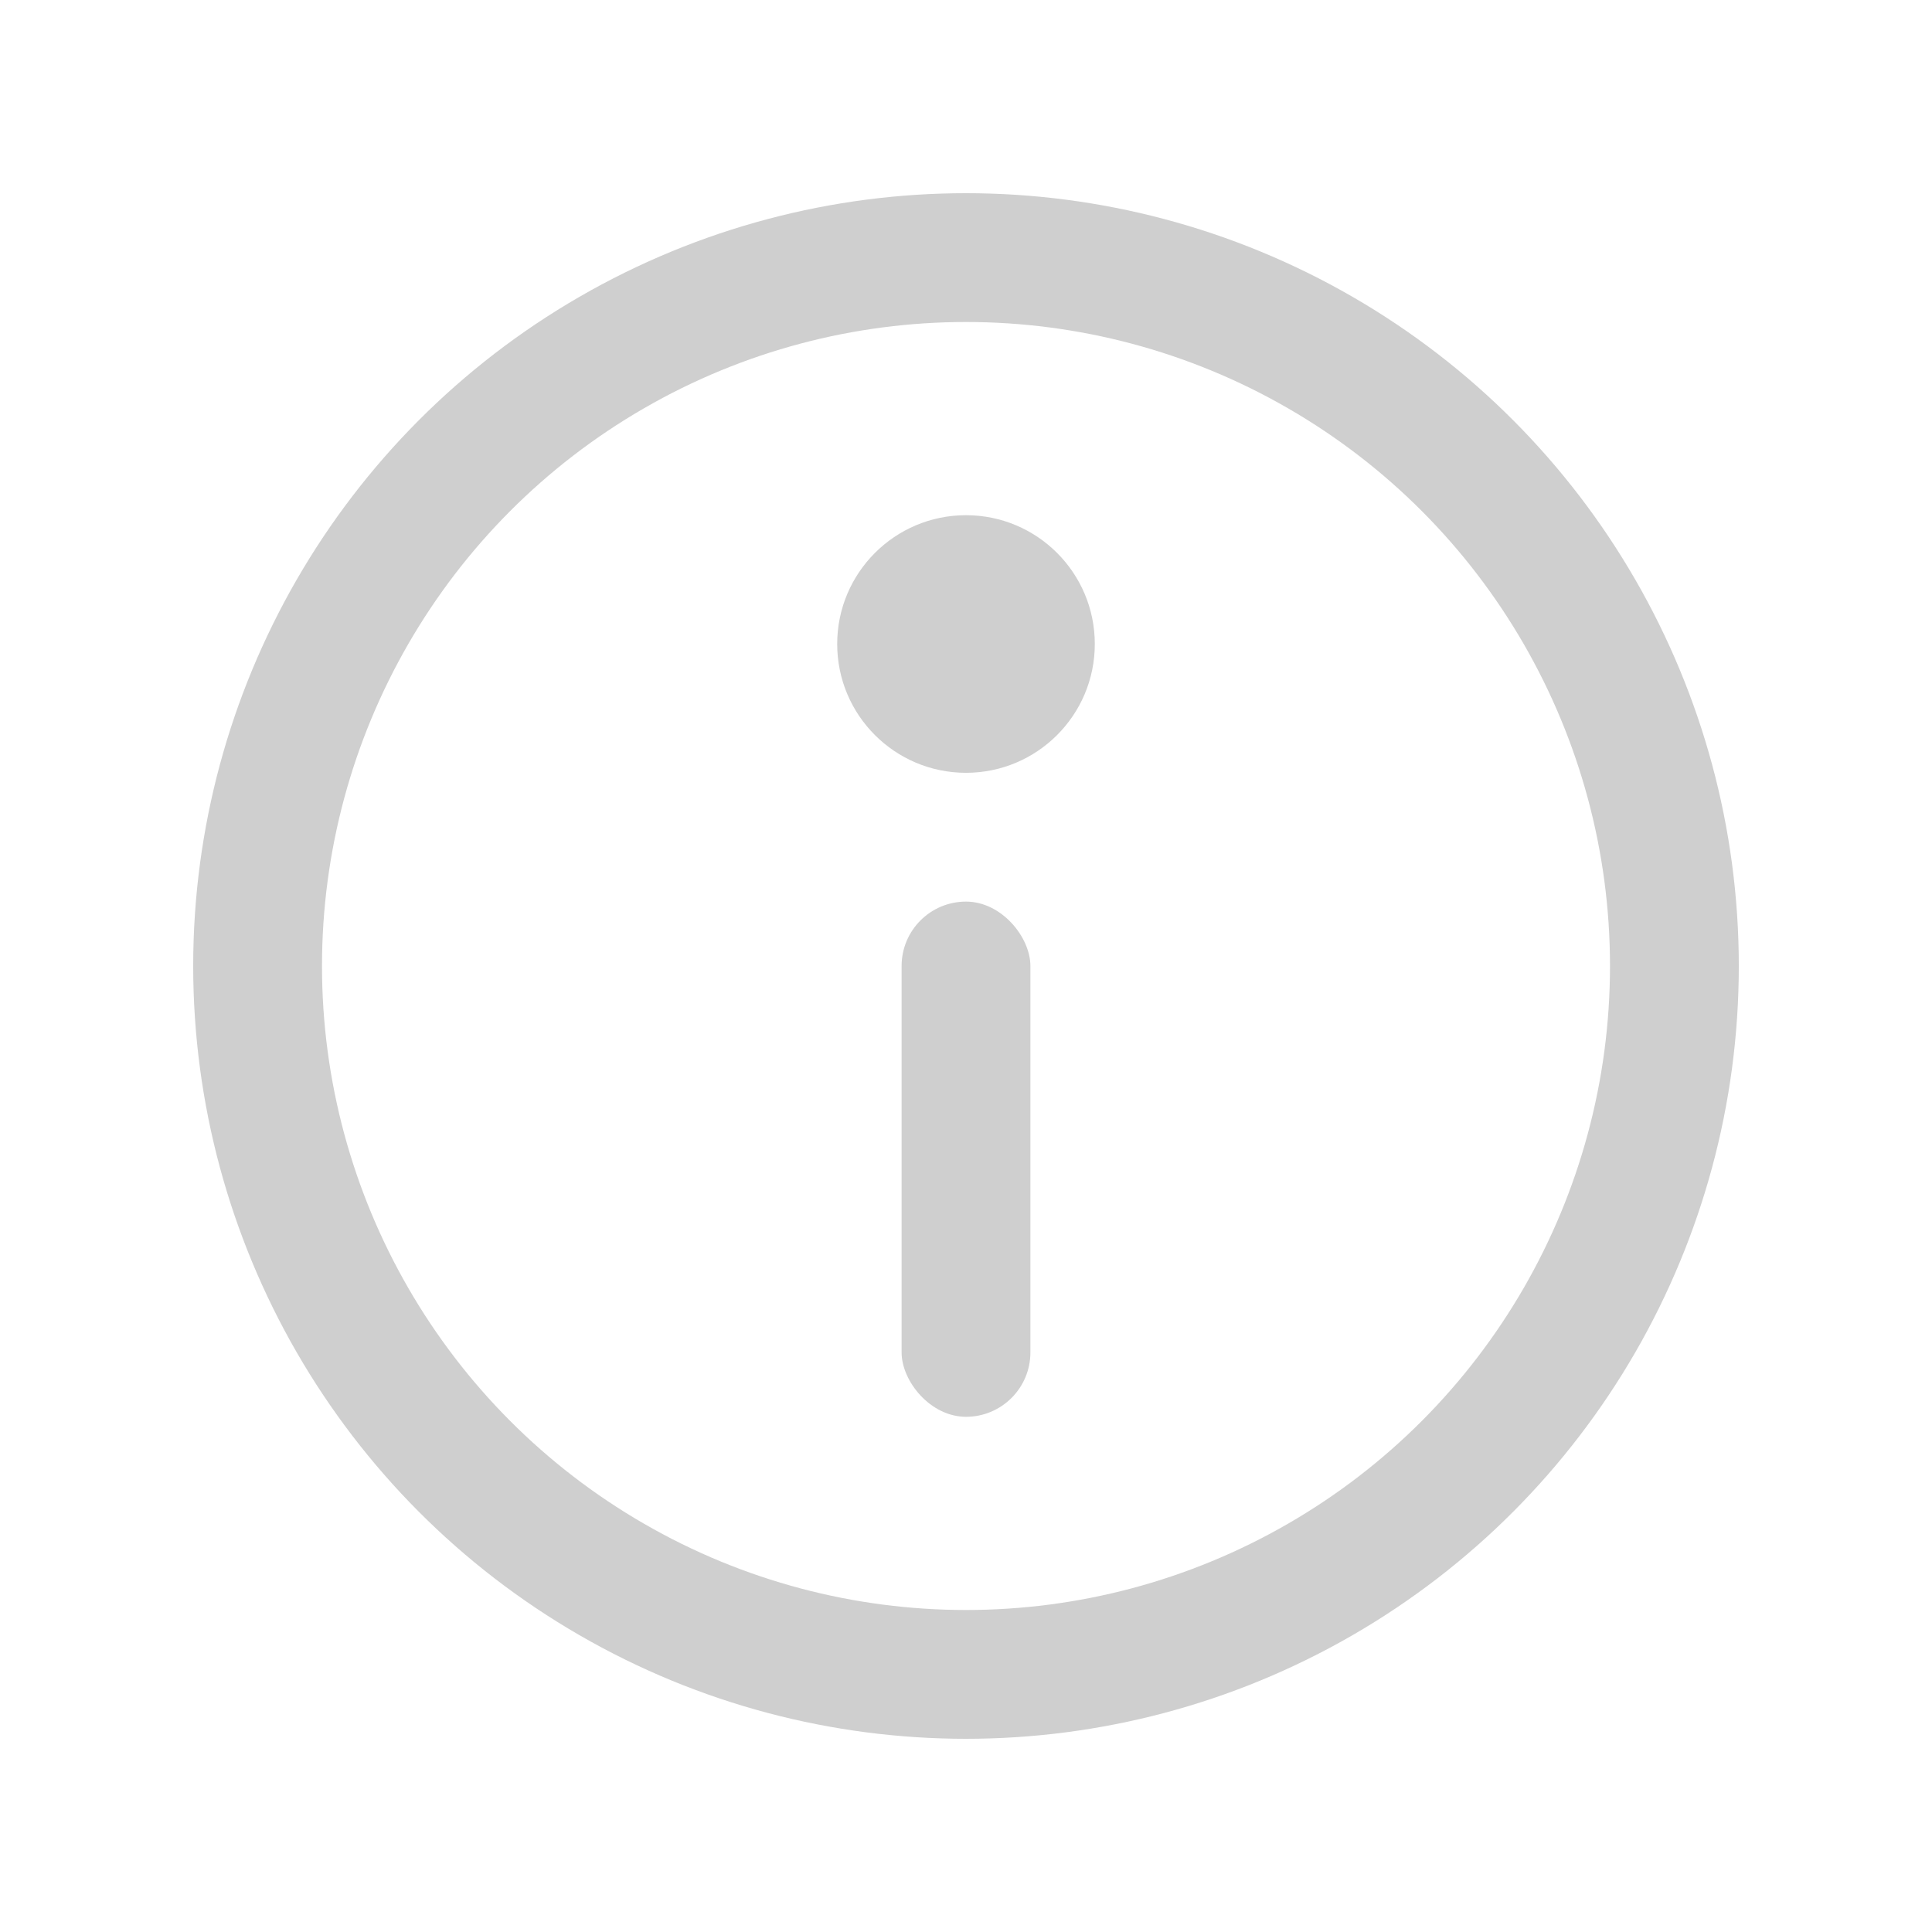 <svg xmlns="http://www.w3.org/2000/svg" width="30" height="30" viewBox="0 0 30 30">
    <g fill="none" fill-rule="evenodd" transform="translate(3 3)">
        <circle cx="12" cy="12" r="11" stroke="#CFCFCF" stroke-width="2"/>
        <g fill="#CFCFCF" transform="translate(10 5)">
            <circle cx="2" cy="2" r="2"/>
            <rect width="2" height="8" x="1" y="6" rx="1"/>
        </g>
    </g>
</svg>
